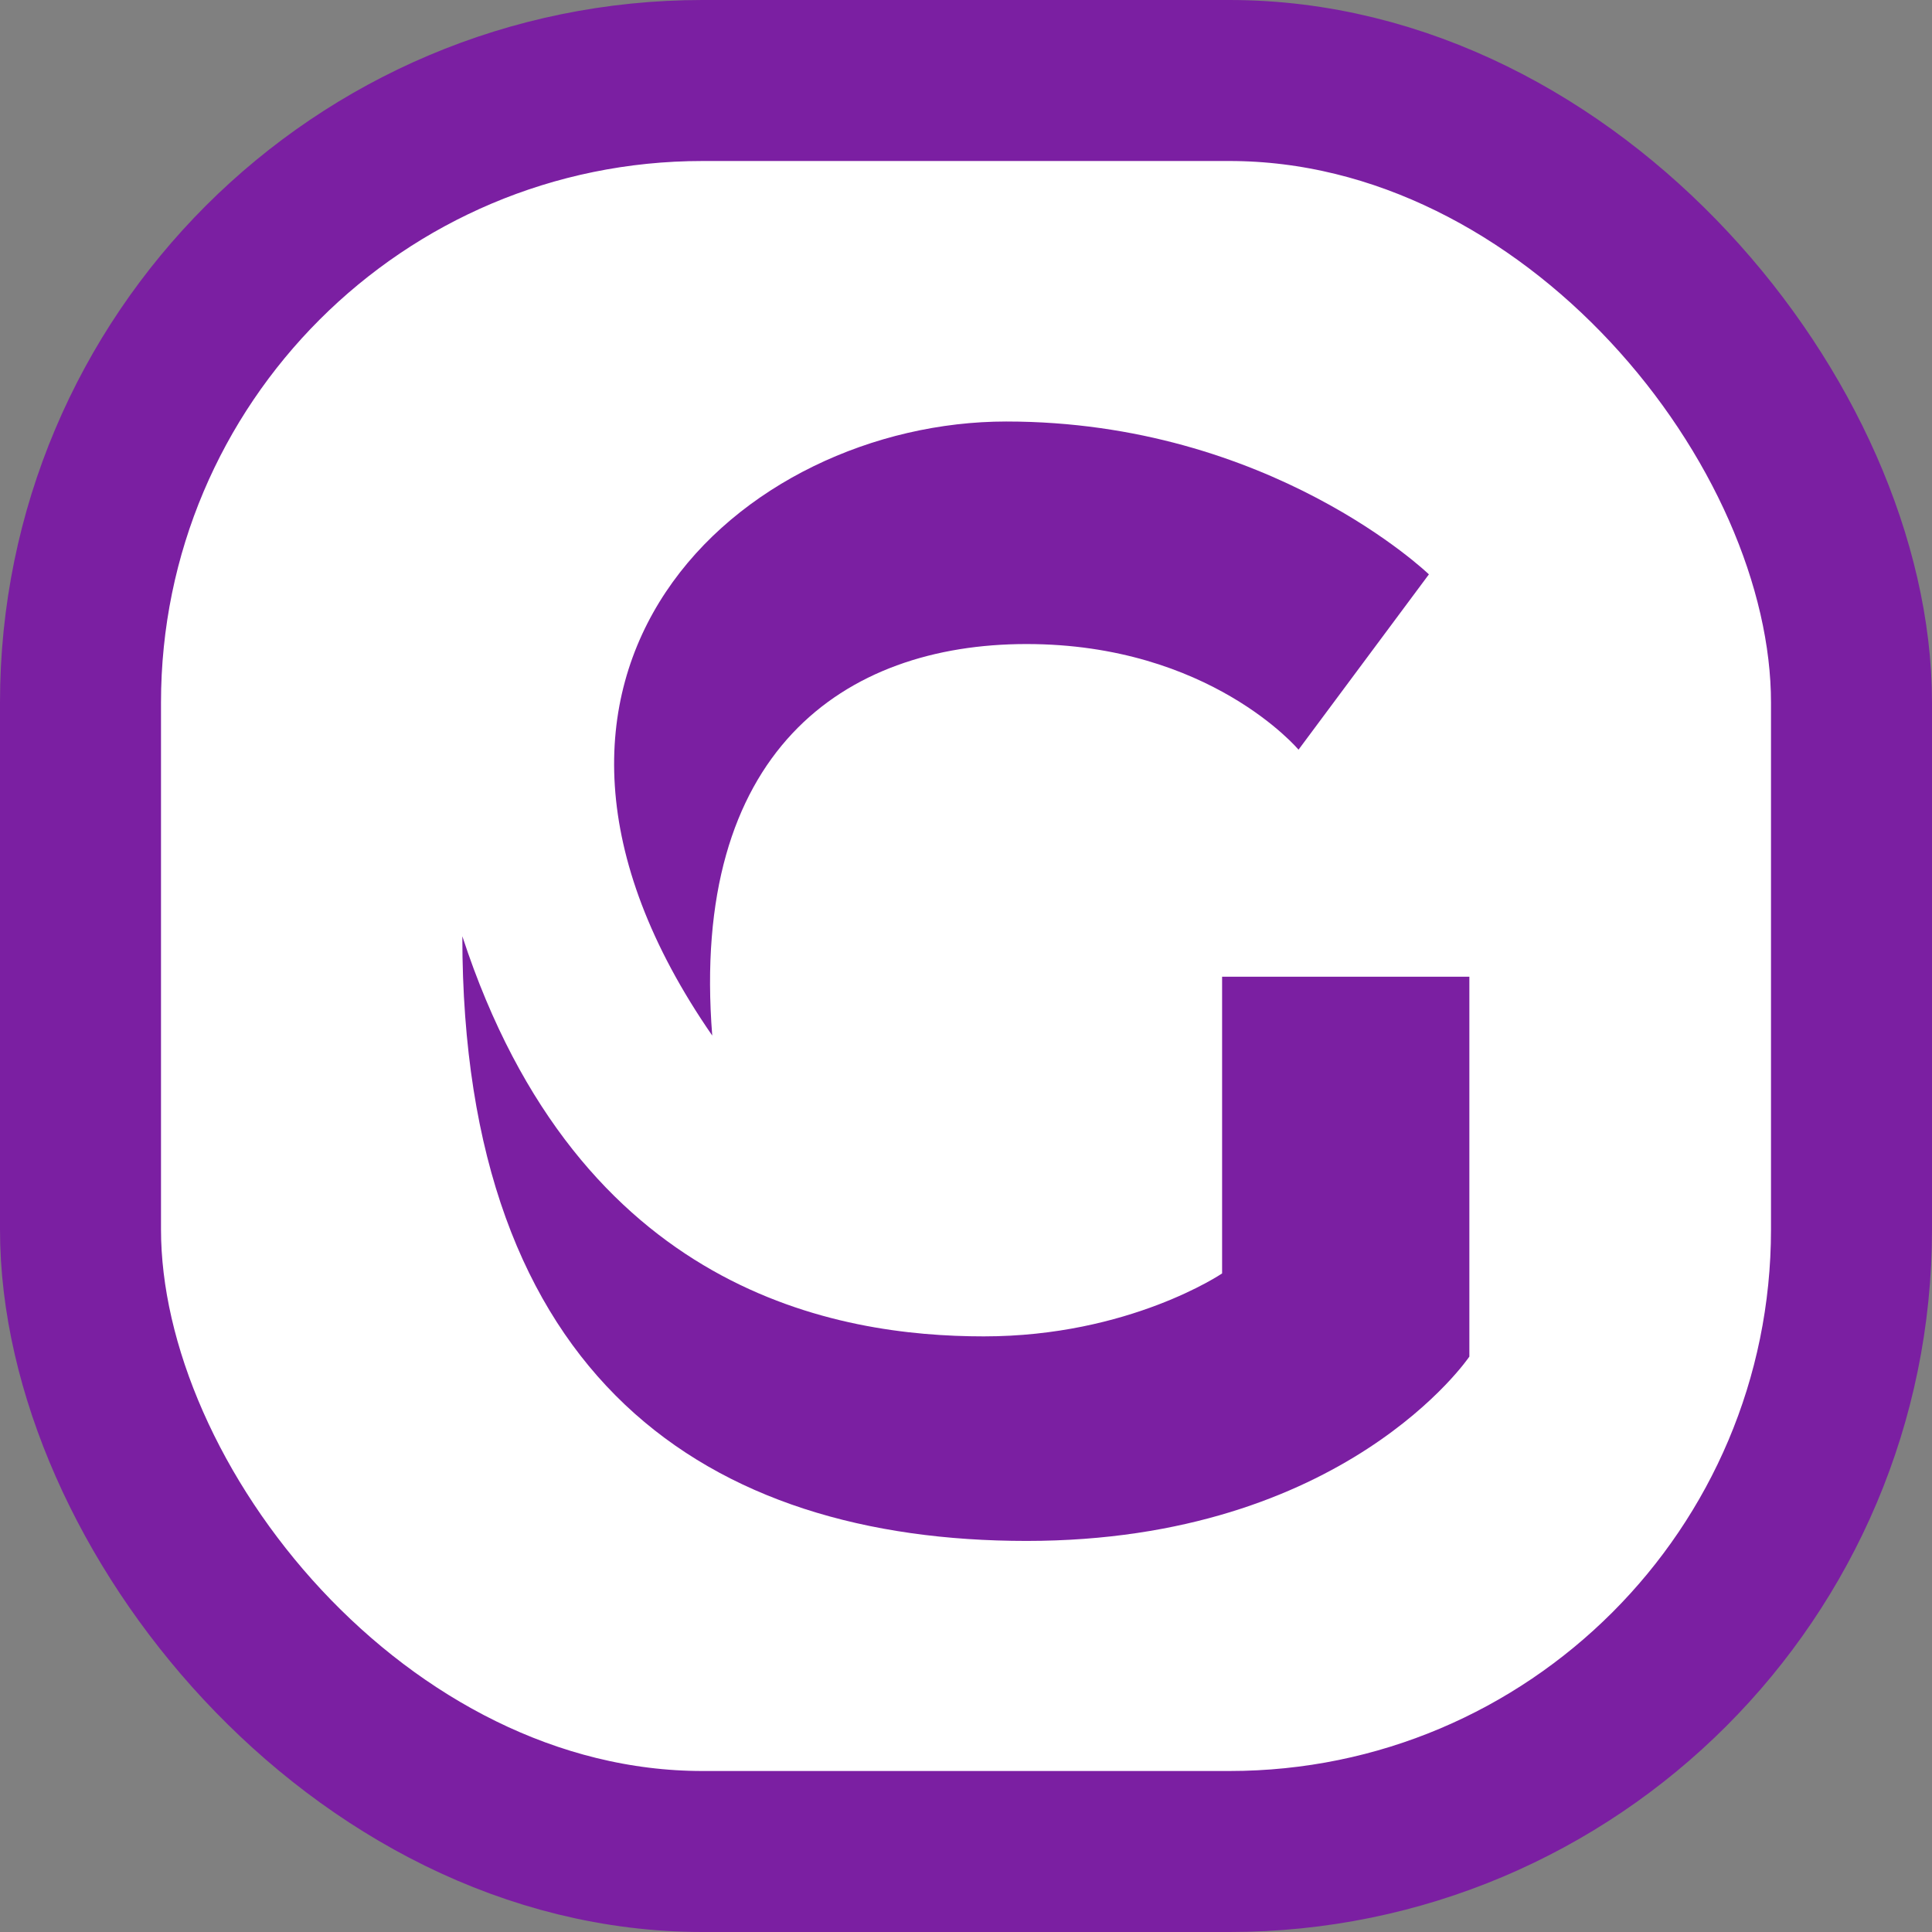 <?xml version="1.0" encoding="UTF-8" standalone="no"?>
<svg
   xmlns:dc="http://purl.org/dc/elements/1.1/"
   xmlns:cc="http://creativecommons.org/ns#"
   xmlns:rdf="http://www.w3.org/1999/02/22-rdf-syntax-ns#"
   xmlns:svg="http://www.w3.org/2000/svg"
   xmlns="http://www.w3.org/2000/svg"
   xmlns:sodipodi="http://sodipodi.sourceforge.net/DTD/sodipodi-0.dtd"
   xmlns:inkscape="http://www.inkscape.org/namespaces/inkscape"
   viewBox="0 0 600 600"
   focusable="false"
   role="img"
   version="1.1"
   id="svg8"
   sodipodi:docname="logo-morado-blanco-borde.svg"
   inkscape:version="0.92.4 (5da689c313, 2019-01-14)"
   inkscape:export-filename="C:\Users\jufra\Desktop\path825.png"
   inkscape:export-xdpi="150.005"
   inkscape:export-ydpi="150.005"
   width="600"
   height="600">
  <rect x="0" y="0" width="600" height="600" fill="#808080" stroke="none"/>
  <defs
     id="defs12" />
  <sodipodi:namedview
     pagecolor="#ffffff"
     bordercolor="#666666"
     borderopacity="1"
     objecttolerance="10"
     gridtolerance="10"
     guidetolerance="10"
     inkscape:pageopacity="0"
     inkscape:pageshadow="2"
     inkscape:window-width="1920"
     inkscape:window-height="1051"
     id="namedview10"
     showgrid="false"
     inkscape:snap-global="true"
     showguides="true"
     inkscape:guide-bbox="true"
     inkscape:zoom="0.77124183"
     inkscape:cx="175.92939"
     inkscape:cy="313.78597"
     inkscape:window-x="-9"
     inkscape:window-y="-9"
     inkscape:window-maximized="1"
     inkscape:current-layer="svg8" />
  <title
     id="title2">Bootstrap</title>
  <rect
     style="opacity:1;fill:#ffffff;fill-opacity:1;fill-rule:nonzero;stroke:#7b1fa2;stroke-width:50;stroke-linecap:round;stroke-linejoin:round;stroke-miterlimit:4;stroke-dasharray:none;stroke-dashoffset:0;stroke-opacity:1;paint-order:markers fill stroke"
     id="rect842"
     width="550"
     height="550"
     x="25"
     y="25"
     rx="193.195"
     ry="193.195" />
  <g
     id="g832"
     transform="matrix(0.918,0,0,0.918,19.046,11.915)"
     style="fill:#7b1fa2;fill-opacity:1;stroke-width:1.089">
    <path
       sodipodi:nodetypes="zczcczczcccczc"
       inkscape:connector-curvature="0"
       id="path825"
       d="m 319.688,129.616 c -89.343,0 -184.654,84.545 -99.484,207.737 -7.604,-95.816 44.277,-132.453 106.326,-132.453 62.049,0 92.013,35.739 92.013,35.739 l 44.108,-59.313 c 0,0 -53.62,-51.71 -142.963,-51.71 z M 135.66,303.755 c 0,149.819 83.082,204.561 190.869,204.561 107.788,0 149.81,-62.358 149.81,-62.358 V 317.444 h -83.651 v 100.379 c 0,0 -31.378,21.293 -80.606,21.293 -49.227,0 -136.879,-14.45 -176.422,-135.36 z"
       style="fill:#7b1fa2;fill-opacity:1;stroke:none;stroke-width:1.089px;stroke-linecap:butt;stroke-linejoin:miter;stroke-opacity:1" />
  </g>
</svg>
